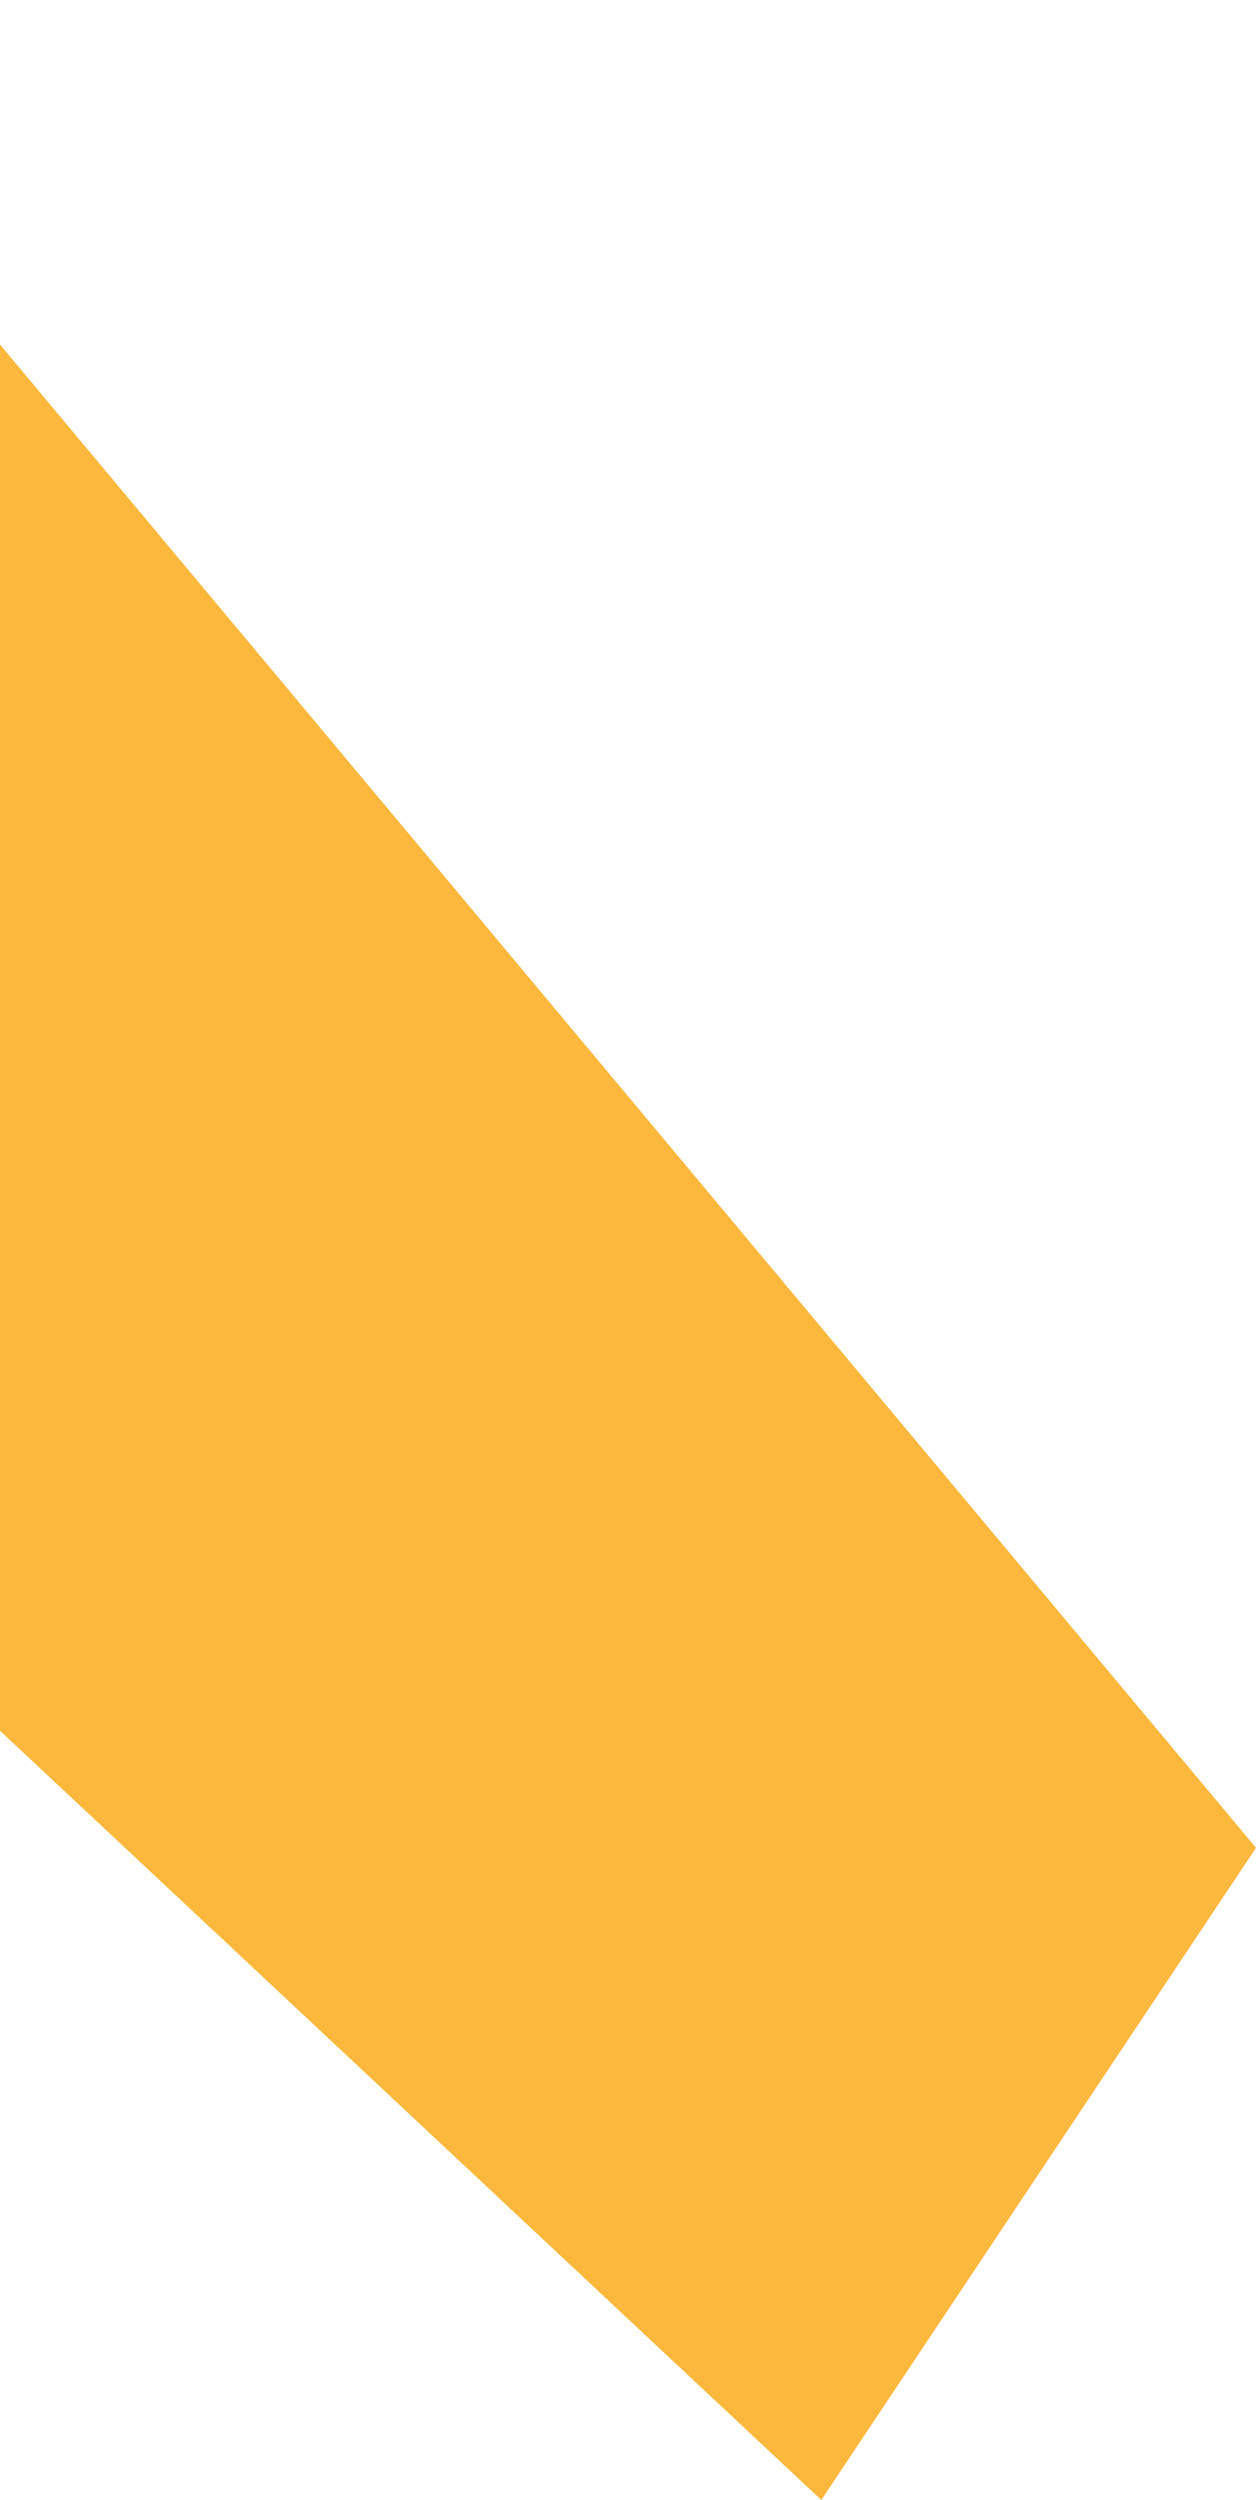 <?xml version="1.0" encoding="UTF-8"?> <svg xmlns="http://www.w3.org/2000/svg" width="96" height="191" viewBox="0 0 96 191" fill="none"><path d="M-22 0L-9.971 122.892L62.777 191L96 141.175L-22 0Z" fill="#FCB73D"></path></svg> 